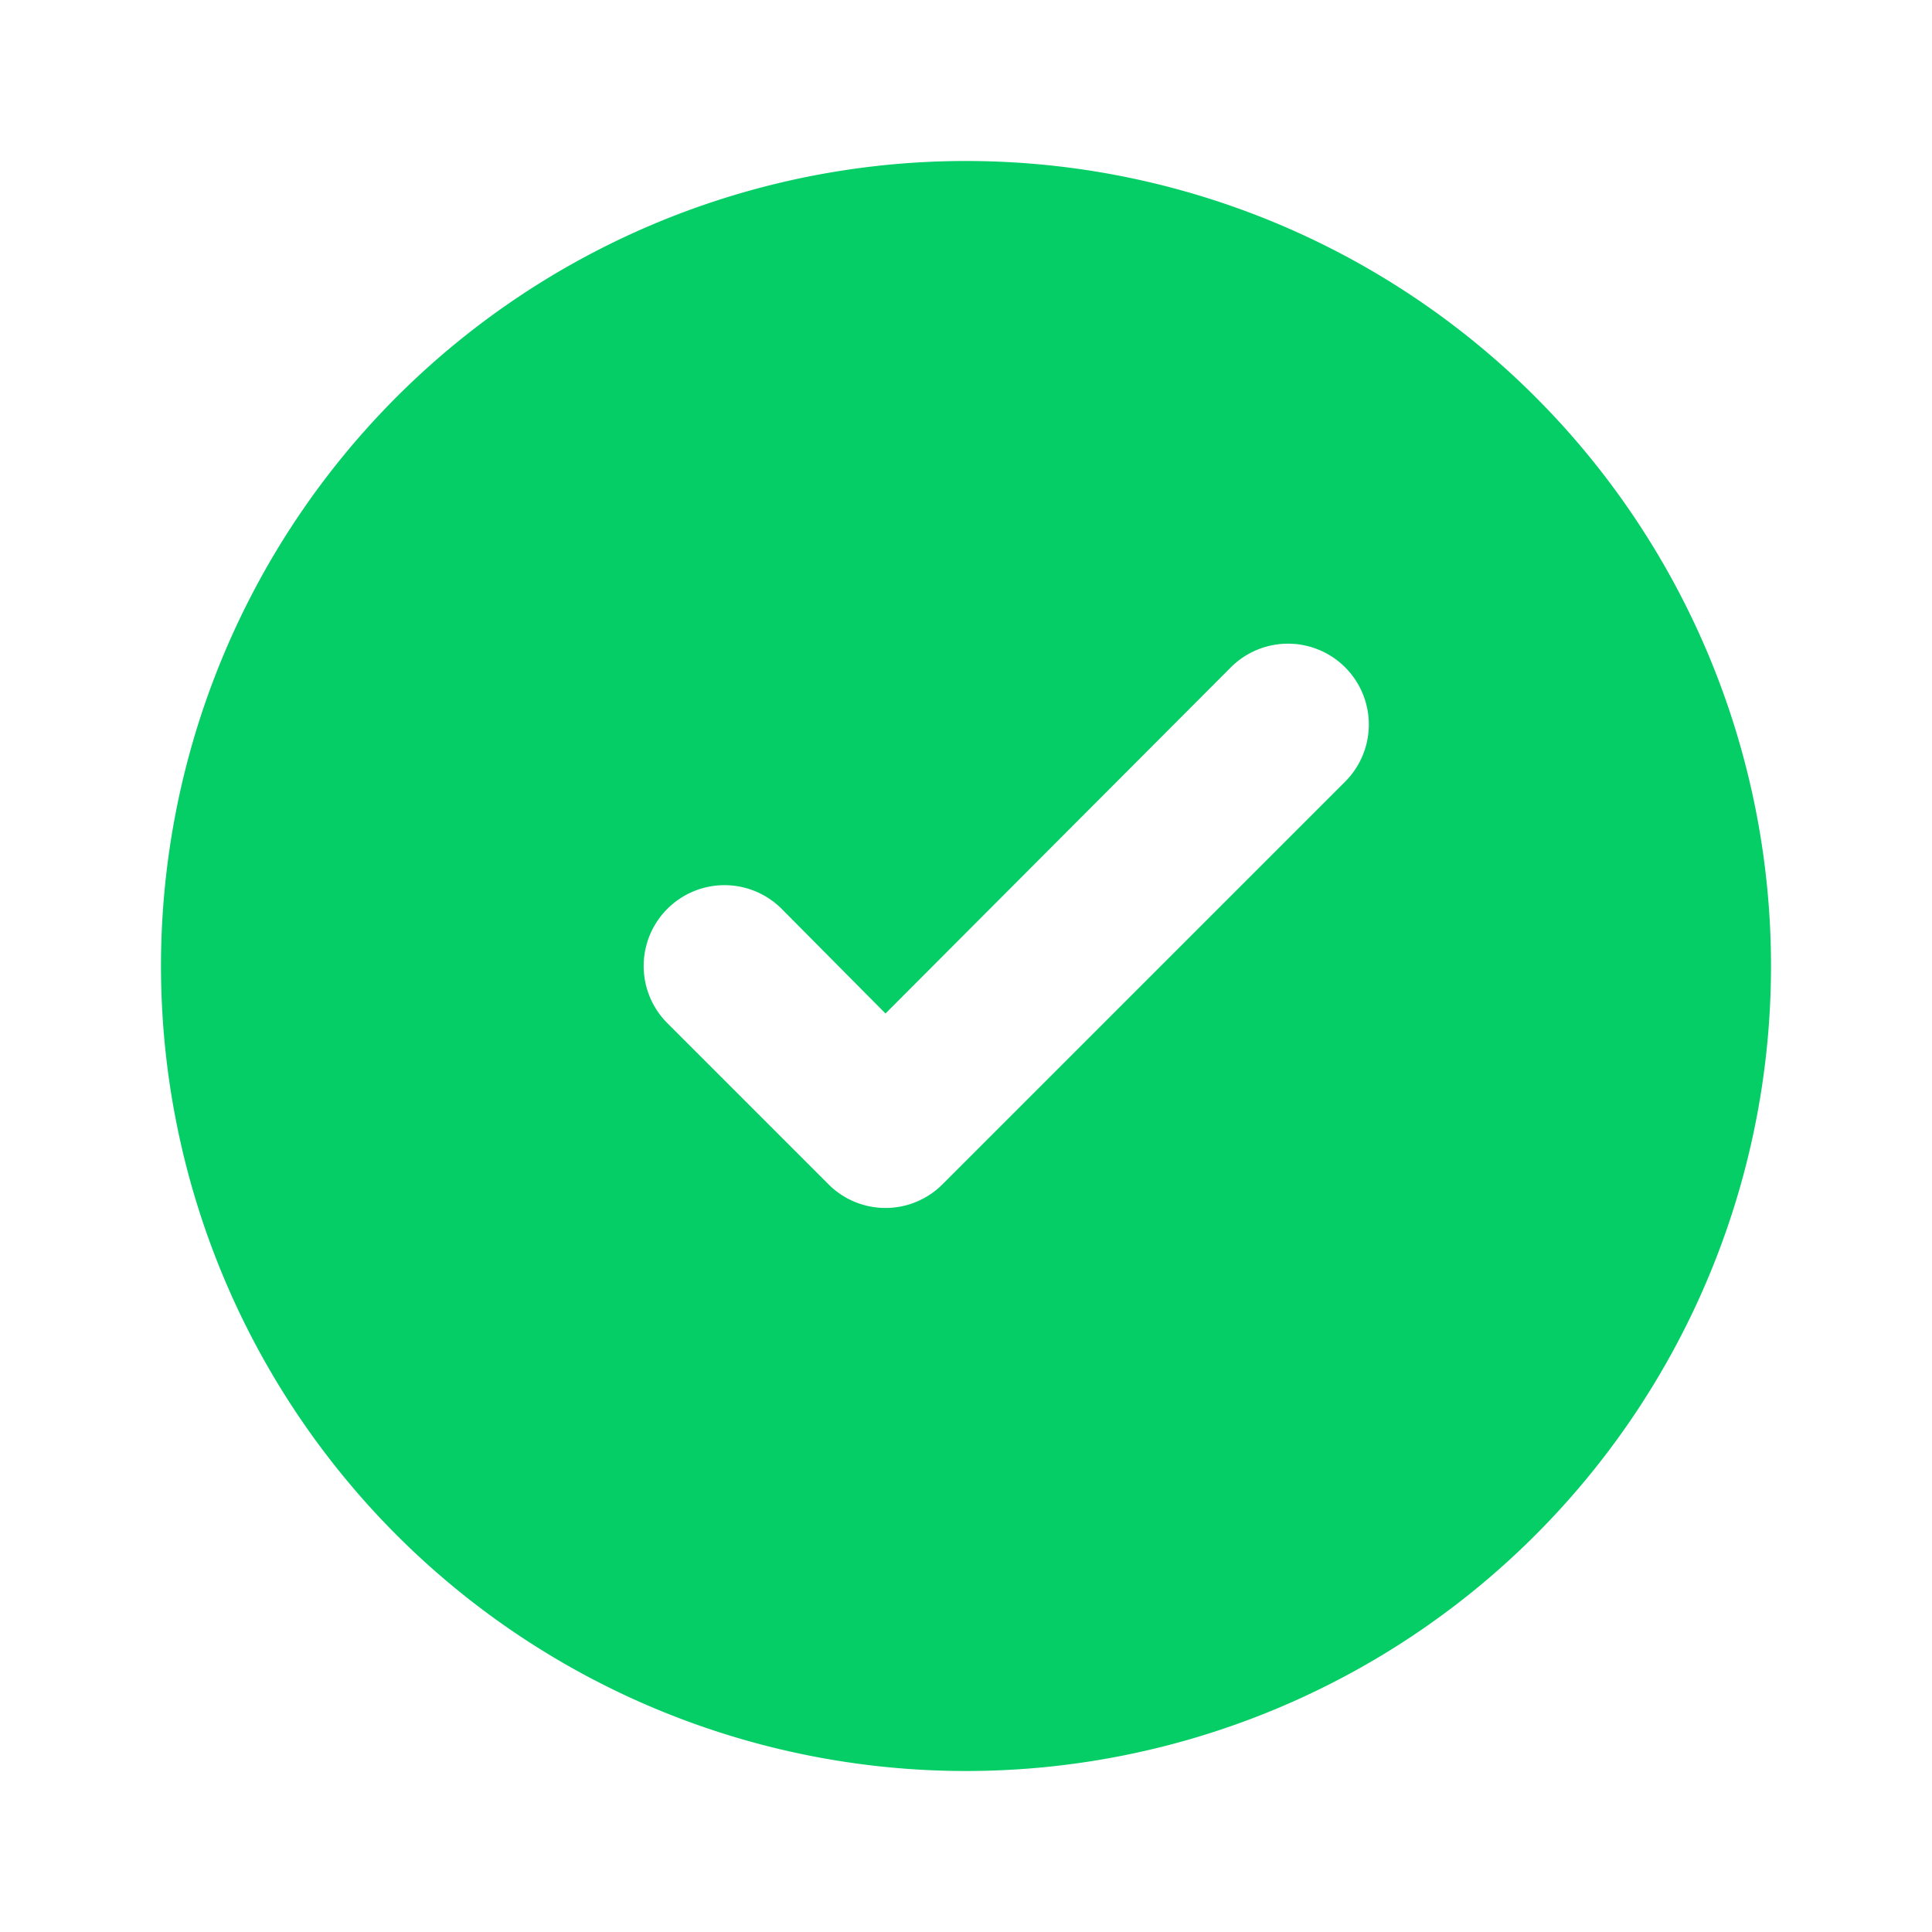 <svg width="24" height="24" xmlns="http://www.w3.org/2000/svg">
 <title/>

 <g>
  <title>background</title>
  <rect fill="none" id="canvas_background" height="402" width="582" y="-1" x="-1"/>
 </g>
 <g>
  <title>Layer 1</title>
  <path id="svg_1" fill="#04ce65" d="m12,2a10,10 0 1 0 10,10a10,10 0 0 0 -10,-10zm4.71,7.71l-5,5a1,1 0 0 1 -1.42,0l-2,-2a1,1 0 0 1 1.42,-1.42l1.29,1.3l4.29,-4.3a1,1 0 0 1 1.42,1.42z"/>
 </g>
</svg>